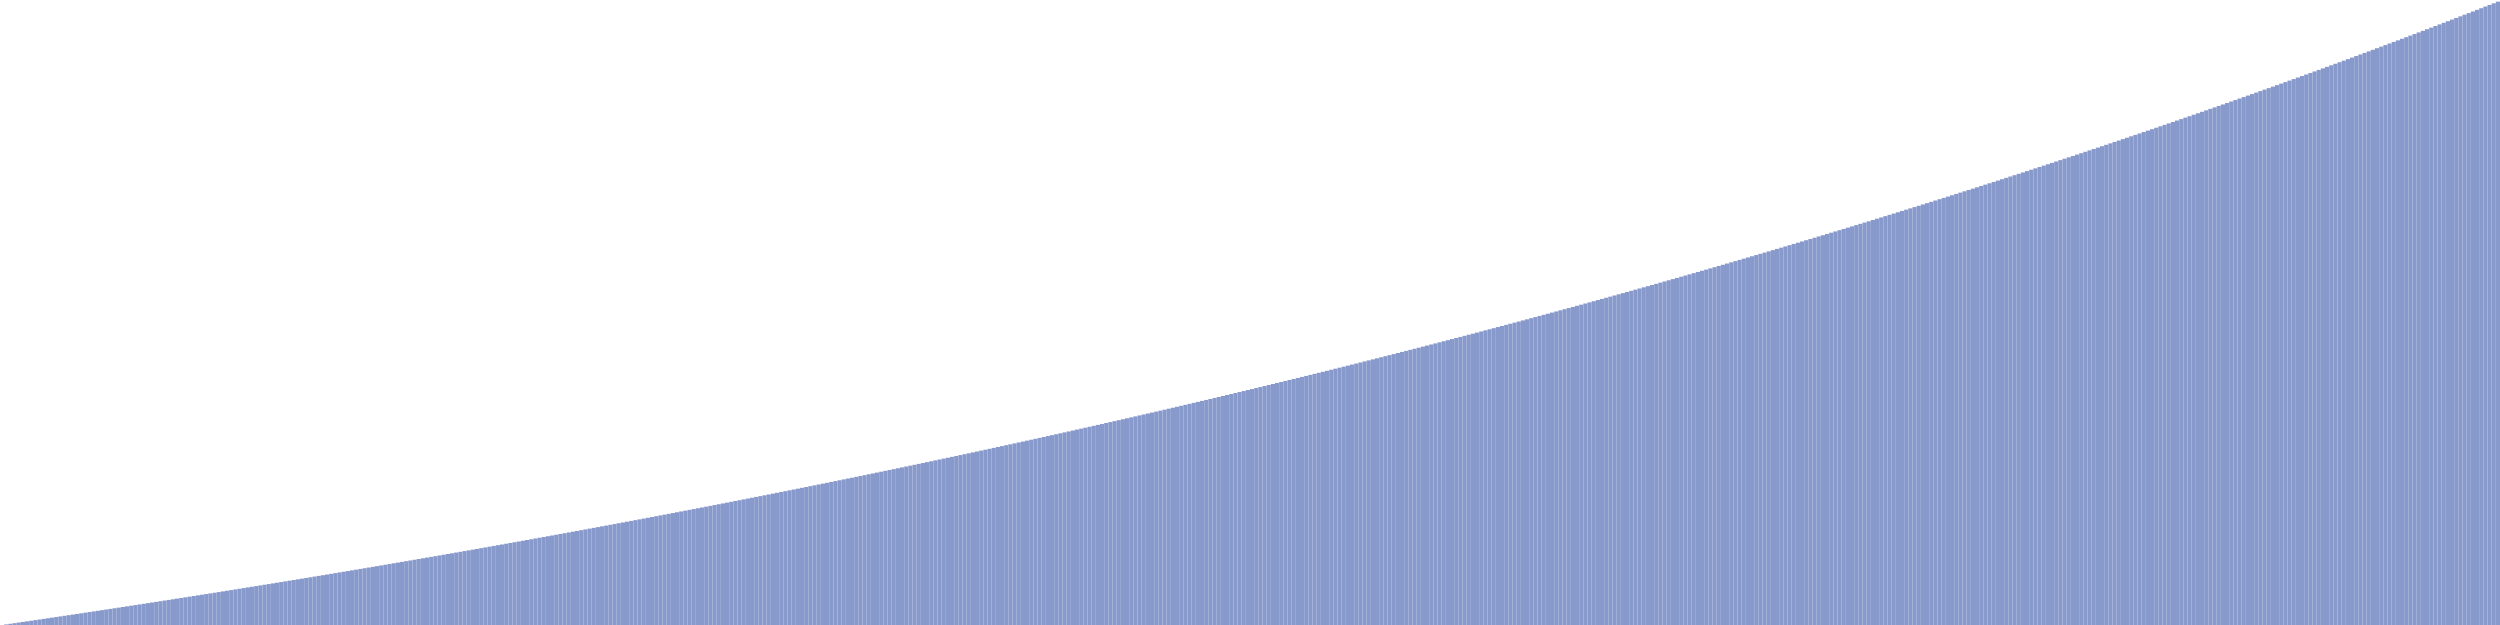 <?xml version='1.0'?>
<svg version='1.1' height='150.0' viewBox='0 0 600.0 150.0' xmlns:xl='http://www.w3.org/1999/xlink' width='600.0' xmlns='http://www.w3.org/2000/svg'>
  <rect x='0.0' y='150.0' fill='#8899cc' height='0.0' width='1.0'/>
  <rect x='1.0' y='149.854' fill='#8899cc' height='0.146' width='1.0'/>
  <rect x='2.0' y='149.709' fill='#8899cc' height='0.291' width='1.0'/>
  <rect x='3.0' y='149.562' fill='#8899cc' height='0.438' width='1.0'/>
  <rect x='4.0' y='149.416' fill='#8899cc' height='0.584' width='1.0'/>
  <rect x='5.0' y='149.269' fill='#8899cc' height='0.731' width='1.0'/>
  <rect x='6.0' y='149.123' fill='#8899cc' height='0.877' width='1.0'/>
  <rect x='7.0' y='148.976' fill='#8899cc' height='1.024' width='1.0'/>
  <rect x='8.0' y='148.828' fill='#8899cc' height='1.172' width='1.0'/>
  <rect x='9.0' y='148.681' fill='#8899cc' height='1.319' width='1.0'/>
  <rect x='10.0' y='148.533' fill='#8899cc' height='1.467' width='1.0'/>
  <rect x='11.0' y='148.385' fill='#8899cc' height='1.615' width='1.0'/>
  <rect x='12.0' y='148.236' fill='#8899cc' height='1.764' width='1.0'/>
  <rect x='13.0' y='148.088' fill='#8899cc' height='1.912' width='1.0'/>
  <rect x='14.0' y='147.939' fill='#8899cc' height='2.061' width='1.0'/>
  <rect x='15.0' y='147.79' fill='#8899cc' height='2.21' width='1.0'/>
  <rect x='16.0' y='147.641' fill='#8899cc' height='2.359' width='1.0'/>
  <rect x='17.0' y='147.491' fill='#8899cc' height='2.509' width='1.0'/>
  <rect x='18.0' y='147.341' fill='#8899cc' height='2.659' width='1.0'/>
  <rect x='19.0' y='147.191' fill='#8899cc' height='2.809' width='1.0'/>
  <rect x='20.0' y='147.041' fill='#8899cc' height='2.959' width='1.0'/>
  <rect x='21.0' y='146.891' fill='#8899cc' height='3.109' width='1.0'/>
  <rect x='22.0' y='146.74' fill='#8899cc' height='3.26' width='1.0'/>
  <rect x='23.0' y='146.589' fill='#8899cc' height='3.411' width='1.0'/>
  <rect x='24.0' y='146.437' fill='#8899cc' height='3.563' width='1.0'/>
  <rect x='25.0' y='146.286' fill='#8899cc' height='3.714' width='1.0'/>
  <rect x='26.0' y='146.134' fill='#8899cc' height='3.866' width='1.0'/>
  <rect x='27.0' y='145.982' fill='#8899cc' height='4.018' width='1.0'/>
  <rect x='28.0' y='145.83' fill='#8899cc' height='4.17' width='1.0'/>
  <rect x='29.0' y='145.677' fill='#8899cc' height='4.323' width='1.0'/>
  <rect x='30.0' y='145.524' fill='#8899cc' height='4.476' width='1.0'/>
  <rect x='31.0' y='145.371' fill='#8899cc' height='4.629' width='1.0'/>
  <rect x='32.0' y='145.218' fill='#8899cc' height='4.782' width='1.0'/>
  <rect x='33.0' y='145.064' fill='#8899cc' height='4.936' width='1.0'/>
  <rect x='34.0' y='144.91' fill='#8899cc' height='5.09' width='1.0'/>
  <rect x='35.0' y='144.756' fill='#8899cc' height='5.244' width='1.0'/>
  <rect x='36.0' y='144.602' fill='#8899cc' height='5.398' width='1.0'/>
  <rect x='37.0' y='144.447' fill='#8899cc' height='5.553' width='1.0'/>
  <rect x='38.0' y='144.292' fill='#8899cc' height='5.708' width='1.0'/>
  <rect x='39.0' y='144.137' fill='#8899cc' height='5.863' width='1.0'/>
  <rect x='40.0' y='143.982' fill='#8899cc' height='6.018' width='1.0'/>
  <rect x='41.0' y='143.826' fill='#8899cc' height='6.174' width='1.0'/>
  <rect x='42.0' y='143.67' fill='#8899cc' height='6.33' width='1.0'/>
  <rect x='43.0' y='143.514' fill='#8899cc' height='6.486' width='1.0'/>
  <rect x='44.0' y='143.358' fill='#8899cc' height='6.642' width='1.0'/>
  <rect x='45.0' y='143.201' fill='#8899cc' height='6.799' width='1.0'/>
  <rect x='46.0' y='143.044' fill='#8899cc' height='6.956' width='1.0'/>
  <rect x='47.0' y='142.887' fill='#8899cc' height='7.113' width='1.0'/>
  <rect x='48.0' y='142.729' fill='#8899cc' height='7.271' width='1.0'/>
  <rect x='49.0' y='142.572' fill='#8899cc' height='7.428' width='1.0'/>
  <rect x='50.0' y='142.414' fill='#8899cc' height='7.586' width='1.0'/>
  <rect x='51.0' y='142.255' fill='#8899cc' height='7.745' width='1.0'/>
  <rect x='52.0' y='142.097' fill='#8899cc' height='7.903' width='1.0'/>
  <rect x='53.0' y='141.938' fill='#8899cc' height='8.062' width='1.0'/>
  <rect x='54.0' y='141.779' fill='#8899cc' height='8.221' width='1.0'/>
  <rect x='55.0' y='141.62' fill='#8899cc' height='8.38' width='1.0'/>
  <rect x='56.0' y='141.46' fill='#8899cc' height='8.54' width='1.0'/>
  <rect x='57.0' y='141.3' fill='#8899cc' height='8.7' width='1.0'/>
  <rect x='58.0' y='141.14' fill='#8899cc' height='8.86' width='1.0'/>
  <rect x='59.0' y='140.98' fill='#8899cc' height='9.02' width='1.0'/>
  <rect x='60.0' y='140.819' fill='#8899cc' height='9.181' width='1.0'/>
  <rect x='61.0' y='140.658' fill='#8899cc' height='9.342' width='1.0'/>
  <rect x='62.0' y='140.497' fill='#8899cc' height='9.503' width='1.0'/>
  <rect x='63.0' y='140.335' fill='#8899cc' height='9.665' width='1.0'/>
  <rect x='64.0' y='140.174' fill='#8899cc' height='9.826' width='1.0'/>
  <rect x='65.0' y='140.012' fill='#8899cc' height='9.988' width='1.0'/>
  <rect x='66.0' y='139.849' fill='#8899cc' height='10.151' width='1.0'/>
  <rect x='67.0' y='139.687' fill='#8899cc' height='10.313' width='1.0'/>
  <rect x='68.0' y='139.524' fill='#8899cc' height='10.476' width='1.0'/>
  <rect x='69.0' y='139.361' fill='#8899cc' height='10.639' width='1.0'/>
  <rect x='70.0' y='139.198' fill='#8899cc' height='10.802' width='1.0'/>
  <rect x='71.0' y='139.034' fill='#8899cc' height='10.966' width='1.0'/>
  <rect x='72.0' y='138.87' fill='#8899cc' height='11.13' width='1.0'/>
  <rect x='73.0' y='138.706' fill='#8899cc' height='11.294' width='1.0'/>
  <rect x='74.0' y='138.541' fill='#8899cc' height='11.459' width='1.0'/>
  <rect x='75.0' y='138.377' fill='#8899cc' height='11.623' width='1.0'/>
  <rect x='76.0' y='138.212' fill='#8899cc' height='11.788' width='1.0'/>
  <rect x='77.0' y='138.046' fill='#8899cc' height='11.954' width='1.0'/>
  <rect x='78.0' y='137.881' fill='#8899cc' height='12.119' width='1.0'/>
  <rect x='79.0' y='137.715' fill='#8899cc' height='12.285' width='1.0'/>
  <rect x='80.0' y='137.549' fill='#8899cc' height='12.451' width='1.0'/>
  <rect x='81.0' y='137.382' fill='#8899cc' height='12.618' width='1.0'/>
  <rect x='82.0' y='137.216' fill='#8899cc' height='12.784' width='1.0'/>
  <rect x='83.0' y='137.049' fill='#8899cc' height='12.951' width='1.0'/>
  <rect x='84.0' y='136.882' fill='#8899cc' height='13.118' width='1.0'/>
  <rect x='85.0' y='136.714' fill='#8899cc' height='13.286' width='1.0'/>
  <rect x='86.0' y='136.546' fill='#8899cc' height='13.454' width='1.0'/>
  <rect x='87.0' y='136.378' fill='#8899cc' height='13.622' width='1.0'/>
  <rect x='88.0' y='136.21' fill='#8899cc' height='13.79' width='1.0'/>
  <rect x='89.0' y='136.041' fill='#8899cc' height='13.959' width='1.0'/>
  <rect x='90.0' y='135.872' fill='#8899cc' height='14.128' width='1.0'/>
  <rect x='91.0' y='135.703' fill='#8899cc' height='14.297' width='1.0'/>
  <rect x='92.0' y='135.534' fill='#8899cc' height='14.466' width='1.0'/>
  <rect x='93.0' y='135.364' fill='#8899cc' height='14.636' width='1.0'/>
  <rect x='94.0' y='135.194' fill='#8899cc' height='14.806' width='1.0'/>
  <rect x='95.0' y='135.024' fill='#8899cc' height='14.976' width='1.0'/>
  <rect x='96.0' y='134.853' fill='#8899cc' height='15.147' width='1.0'/>
  <rect x='97.0' y='134.682' fill='#8899cc' height='15.318' width='1.0'/>
  <rect x='98.0' y='134.511' fill='#8899cc' height='15.489' width='1.0'/>
  <rect x='99.0' y='134.34' fill='#8899cc' height='15.66' width='1.0'/>
  <rect x='100.0' y='134.168' fill='#8899cc' height='15.832' width='1.0'/>
  <rect x='101.0' y='133.996' fill='#8899cc' height='16.004' width='1.0'/>
  <rect x='102.0' y='133.824' fill='#8899cc' height='16.176' width='1.0'/>
  <rect x='103.0' y='133.651' fill='#8899cc' height='16.349' width='1.0'/>
  <rect x='104.0' y='133.478' fill='#8899cc' height='16.522' width='1.0'/>
  <rect x='105.0' y='133.305' fill='#8899cc' height='16.695' width='1.0'/>
  <rect x='106.0' y='133.131' fill='#8899cc' height='16.869' width='1.0'/>
  <rect x='107.0' y='132.958' fill='#8899cc' height='17.042' width='1.0'/>
  <rect x='108.0' y='132.784' fill='#8899cc' height='17.216' width='1.0'/>
  <rect x='109.0' y='132.609' fill='#8899cc' height='17.391' width='1.0'/>
  <rect x='110.0' y='132.435' fill='#8899cc' height='17.565' width='1.0'/>
  <rect x='111.0' y='132.26' fill='#8899cc' height='17.74' width='1.0'/>
  <rect x='112.0' y='132.085' fill='#8899cc' height='17.915' width='1.0'/>
  <rect x='113.0' y='131.909' fill='#8899cc' height='18.091' width='1.0'/>
  <rect x='114.0' y='131.733' fill='#8899cc' height='18.267' width='1.0'/>
  <rect x='115.0' y='131.557' fill='#8899cc' height='18.443' width='1.0'/>
  <rect x='116.0' y='131.381' fill='#8899cc' height='18.619' width='1.0'/>
  <rect x='117.0' y='131.204' fill='#8899cc' height='18.796' width='1.0'/>
  <rect x='118.0' y='131.027' fill='#8899cc' height='18.973' width='1.0'/>
  <rect x='119.0' y='130.85' fill='#8899cc' height='19.15' width='1.0'/>
  <rect x='120.0' y='130.672' fill='#8899cc' height='19.328' width='1.0'/>
  <rect x='121.0' y='130.494' fill='#8899cc' height='19.506' width='1.0'/>
  <rect x='122.0' y='130.316' fill='#8899cc' height='19.684' width='1.0'/>
  <rect x='123.0' y='130.138' fill='#8899cc' height='19.862' width='1.0'/>
  <rect x='124.0' y='129.959' fill='#8899cc' height='20.041' width='1.0'/>
  <rect x='125.0' y='129.78' fill='#8899cc' height='20.22' width='1.0'/>
  <rect x='126.0' y='129.601' fill='#8899cc' height='20.399' width='1.0'/>
  <rect x='127.0' y='129.421' fill='#8899cc' height='20.579' width='1.0'/>
  <rect x='128.0' y='129.241' fill='#8899cc' height='20.759' width='1.0'/>
  <rect x='129.0' y='129.061' fill='#8899cc' height='20.939' width='1.0'/>
  <rect x='130.0' y='128.88' fill='#8899cc' height='21.12' width='1.0'/>
  <rect x='131.0' y='128.7' fill='#8899cc' height='21.3' width='1.0'/>
  <rect x='132.0' y='128.518' fill='#8899cc' height='21.482' width='1.0'/>
  <rect x='133.0' y='128.337' fill='#8899cc' height='21.663' width='1.0'/>
  <rect x='134.0' y='128.155' fill='#8899cc' height='21.845' width='1.0'/>
  <rect x='135.0' y='127.973' fill='#8899cc' height='22.027' width='1.0'/>
  <rect x='136.0' y='127.791' fill='#8899cc' height='22.209' width='1.0'/>
  <rect x='137.0' y='127.608' fill='#8899cc' height='22.392' width='1.0'/>
  <rect x='138.0' y='127.425' fill='#8899cc' height='22.575' width='1.0'/>
  <rect x='139.0' y='127.242' fill='#8899cc' height='22.758' width='1.0'/>
  <rect x='140.0' y='127.058' fill='#8899cc' height='22.942' width='1.0'/>
  <rect x='141.0' y='126.874' fill='#8899cc' height='23.126' width='1.0'/>
  <rect x='142.0' y='126.69' fill='#8899cc' height='23.31' width='1.0'/>
  <rect x='143.0' y='126.506' fill='#8899cc' height='23.494' width='1.0'/>
  <rect x='144.0' y='126.321' fill='#8899cc' height='23.679' width='1.0'/>
  <rect x='145.0' y='126.136' fill='#8899cc' height='23.864' width='1.0'/>
  <rect x='146.0' y='125.95' fill='#8899cc' height='24.05' width='1.0'/>
  <rect x='147.0' y='125.765' fill='#8899cc' height='24.235' width='1.0'/>
  <rect x='148.0' y='125.579' fill='#8899cc' height='24.421' width='1.0'/>
  <rect x='149.0' y='125.392' fill='#8899cc' height='24.608' width='1.0'/>
  <rect x='150.0' y='125.206' fill='#8899cc' height='24.794' width='1.0'/>
  <rect x='151.0' y='125.019' fill='#8899cc' height='24.981' width='1.0'/>
  <rect x='152.0' y='124.831' fill='#8899cc' height='25.169' width='1.0'/>
  <rect x='153.0' y='124.644' fill='#8899cc' height='25.356' width='1.0'/>
  <rect x='154.0' y='124.456' fill='#8899cc' height='25.544' width='1.0'/>
  <rect x='155.0' y='124.268' fill='#8899cc' height='25.732' width='1.0'/>
  <rect x='156.0' y='124.079' fill='#8899cc' height='25.921' width='1.0'/>
  <rect x='157.0' y='123.89' fill='#8899cc' height='26.11' width='1.0'/>
  <rect x='158.0' y='123.701' fill='#8899cc' height='26.299' width='1.0'/>
  <rect x='159.0' y='123.512' fill='#8899cc' height='26.488' width='1.0'/>
  <rect x='160.0' y='123.322' fill='#8899cc' height='26.678' width='1.0'/>
  <rect x='161.0' y='123.132' fill='#8899cc' height='26.868' width='1.0'/>
  <rect x='162.0' y='122.941' fill='#8899cc' height='27.059' width='1.0'/>
  <rect x='163.0' y='122.75' fill='#8899cc' height='27.25' width='1.0'/>
  <rect x='164.0' y='122.559' fill='#8899cc' height='27.441' width='1.0'/>
  <rect x='165.0' y='122.368' fill='#8899cc' height='27.632' width='1.0'/>
  <rect x='166.0' y='122.176' fill='#8899cc' height='27.824' width='1.0'/>
  <rect x='167.0' y='121.984' fill='#8899cc' height='28.016' width='1.0'/>
  <rect x='168.0' y='121.792' fill='#8899cc' height='28.208' width='1.0'/>
  <rect x='169.0' y='121.599' fill='#8899cc' height='28.401' width='1.0'/>
  <rect x='170.0' y='121.406' fill='#8899cc' height='28.594' width='1.0'/>
  <rect x='171.0' y='121.213' fill='#8899cc' height='28.787' width='1.0'/>
  <rect x='172.0' y='121.019' fill='#8899cc' height='28.981' width='1.0'/>
  <rect x='173.0' y='120.825' fill='#8899cc' height='29.175' width='1.0'/>
  <rect x='174.0' y='120.631' fill='#8899cc' height='29.369' width='1.0'/>
  <rect x='175.0' y='120.436' fill='#8899cc' height='29.564' width='1.0'/>
  <rect x='176.0' y='120.242' fill='#8899cc' height='29.758' width='1.0'/>
  <rect x='177.0' y='120.046' fill='#8899cc' height='29.954' width='1.0'/>
  <rect x='178.0' y='119.851' fill='#8899cc' height='30.149' width='1.0'/>
  <rect x='179.0' y='119.655' fill='#8899cc' height='30.345' width='1.0'/>
  <rect x='180.0' y='119.459' fill='#8899cc' height='30.541' width='1.0'/>
  <rect x='181.0' y='119.262' fill='#8899cc' height='30.738' width='1.0'/>
  <rect x='182.0' y='119.065' fill='#8899cc' height='30.935' width='1.0'/>
  <rect x='183.0' y='118.868' fill='#8899cc' height='31.132' width='1.0'/>
  <rect x='184.0' y='118.67' fill='#8899cc' height='31.33' width='1.0'/>
  <rect x='185.0' y='118.472' fill='#8899cc' height='31.528' width='1.0'/>
  <rect x='186.0' y='118.274' fill='#8899cc' height='31.726' width='1.0'/>
  <rect x='187.0' y='118.076' fill='#8899cc' height='31.924' width='1.0'/>
  <rect x='188.0' y='117.877' fill='#8899cc' height='32.123' width='1.0'/>
  <rect x='189.0' y='117.678' fill='#8899cc' height='32.322' width='1.0'/>
  <rect x='190.0' y='117.478' fill='#8899cc' height='32.522' width='1.0'/>
  <rect x='191.0' y='117.278' fill='#8899cc' height='32.722' width='1.0'/>
  <rect x='192.0' y='117.078' fill='#8899cc' height='32.922' width='1.0'/>
  <rect x='193.0' y='116.878' fill='#8899cc' height='33.122' width='1.0'/>
  <rect x='194.0' y='116.677' fill='#8899cc' height='33.323' width='1.0'/>
  <rect x='195.0' y='116.475' fill='#8899cc' height='33.525' width='1.0'/>
  <rect x='196.0' y='116.274' fill='#8899cc' height='33.726' width='1.0'/>
  <rect x='197.0' y='116.072' fill='#8899cc' height='33.928' width='1.0'/>
  <rect x='198.0' y='115.87' fill='#8899cc' height='34.13' width='1.0'/>
  <rect x='199.0' y='115.667' fill='#8899cc' height='34.333' width='1.0'/>
  <rect x='200.0' y='115.464' fill='#8899cc' height='34.536' width='1.0'/>
  <rect x='201.0' y='115.261' fill='#8899cc' height='34.739' width='1.0'/>
  <rect x='202.0' y='115.058' fill='#8899cc' height='34.942' width='1.0'/>
  <rect x='203.0' y='114.854' fill='#8899cc' height='35.146' width='1.0'/>
  <rect x='204.0' y='114.649' fill='#8899cc' height='35.351' width='1.0'/>
  <rect x='205.0' y='114.445' fill='#8899cc' height='35.555' width='1.0'/>
  <rect x='206.0' y='114.24' fill='#8899cc' height='35.76' width='1.0'/>
  <rect x='207.0' y='114.035' fill='#8899cc' height='35.965' width='1.0'/>
  <rect x='208.0' y='113.829' fill='#8899cc' height='36.171' width='1.0'/>
  <rect x='209.0' y='113.623' fill='#8899cc' height='36.377' width='1.0'/>
  <rect x='210.0' y='113.417' fill='#8899cc' height='36.583' width='1.0'/>
  <rect x='211.0' y='113.21' fill='#8899cc' height='36.79' width='1.0'/>
  <rect x='212.0' y='113.003' fill='#8899cc' height='36.997' width='1.0'/>
  <rect x='213.0' y='112.796' fill='#8899cc' height='37.204' width='1.0'/>
  <rect x='214.0' y='112.588' fill='#8899cc' height='37.412' width='1.0'/>
  <rect x='215.0' y='112.38' fill='#8899cc' height='37.62' width='1.0'/>
  <rect x='216.0' y='112.172' fill='#8899cc' height='37.828' width='1.0'/>
  <rect x='217.0' y='111.963' fill='#8899cc' height='38.037' width='1.0'/>
  <rect x='218.0' y='111.754' fill='#8899cc' height='38.246' width='1.0'/>
  <rect x='219.0' y='111.545' fill='#8899cc' height='38.455' width='1.0'/>
  <rect x='220.0' y='111.335' fill='#8899cc' height='38.665' width='1.0'/>
  <rect x='221.0' y='111.125' fill='#8899cc' height='38.875' width='1.0'/>
  <rect x='222.0' y='110.914' fill='#8899cc' height='39.086' width='1.0'/>
  <rect x='223.0' y='110.704' fill='#8899cc' height='39.296' width='1.0'/>
  <rect x='224.0' y='110.492' fill='#8899cc' height='39.508' width='1.0'/>
  <rect x='225.0' y='110.281' fill='#8899cc' height='39.719' width='1.0'/>
  <rect x='226.0' y='110.069' fill='#8899cc' height='39.931' width='1.0'/>
  <rect x='227.0' y='109.857' fill='#8899cc' height='40.143' width='1.0'/>
  <rect x='228.0' y='109.644' fill='#8899cc' height='40.356' width='1.0'/>
  <rect x='229.0' y='109.431' fill='#8899cc' height='40.569' width='1.0'/>
  <rect x='230.0' y='109.218' fill='#8899cc' height='40.782' width='1.0'/>
  <rect x='231.0' y='109.004' fill='#8899cc' height='40.996' width='1.0'/>
  <rect x='232.0' y='108.79' fill='#8899cc' height='41.21' width='1.0'/>
  <rect x='233.0' y='108.576' fill='#8899cc' height='41.424' width='1.0'/>
  <rect x='234.0' y='108.361' fill='#8899cc' height='41.639' width='1.0'/>
  <rect x='235.0' y='108.146' fill='#8899cc' height='41.854' width='1.0'/>
  <rect x='236.0' y='107.931' fill='#8899cc' height='42.069' width='1.0'/>
  <rect x='237.0' y='107.715' fill='#8899cc' height='42.285' width='1.0'/>
  <rect x='238.0' y='107.499' fill='#8899cc' height='42.501' width='1.0'/>
  <rect x='239.0' y='107.282' fill='#8899cc' height='42.718' width='1.0'/>
  <rect x='240.0' y='107.065' fill='#8899cc' height='42.935' width='1.0'/>
  <rect x='241.0' y='106.848' fill='#8899cc' height='43.152' width='1.0'/>
  <rect x='242.0' y='106.631' fill='#8899cc' height='43.369' width='1.0'/>
  <rect x='243.0' y='106.413' fill='#8899cc' height='43.587' width='1.0'/>
  <rect x='244.0' y='106.194' fill='#8899cc' height='43.806' width='1.0'/>
  <rect x='245.0' y='105.976' fill='#8899cc' height='44.024' width='1.0'/>
  <rect x='246.0' y='105.757' fill='#8899cc' height='44.243' width='1.0'/>
  <rect x='247.0' y='105.537' fill='#8899cc' height='44.463' width='1.0'/>
  <rect x='248.0' y='105.317' fill='#8899cc' height='44.683' width='1.0'/>
  <rect x='249.0' y='105.097' fill='#8899cc' height='44.903' width='1.0'/>
  <rect x='250.0' y='104.877' fill='#8899cc' height='45.123' width='1.0'/>
  <rect x='251.0' y='104.656' fill='#8899cc' height='45.344' width='1.0'/>
  <rect x='252.0' y='104.435' fill='#8899cc' height='45.565' width='1.0'/>
  <rect x='253.0' y='104.213' fill='#8899cc' height='45.787' width='1.0'/>
  <rect x='254.0' y='103.991' fill='#8899cc' height='46.009' width='1.0'/>
  <rect x='255.0' y='103.769' fill='#8899cc' height='46.231' width='1.0'/>
  <rect x='256.0' y='103.546' fill='#8899cc' height='46.454' width='1.0'/>
  <rect x='257.0' y='103.323' fill='#8899cc' height='46.677' width='1.0'/>
  <rect x='258.0' y='103.099' fill='#8899cc' height='46.901' width='1.0'/>
  <rect x='259.0' y='102.875' fill='#8899cc' height='47.125' width='1.0'/>
  <rect x='260.0' y='102.651' fill='#8899cc' height='47.349' width='1.0'/>
  <rect x='261.0' y='102.427' fill='#8899cc' height='47.573' width='1.0'/>
  <rect x='262.0' y='102.202' fill='#8899cc' height='47.798' width='1.0'/>
  <rect x='263.0' y='101.976' fill='#8899cc' height='48.024' width='1.0'/>
  <rect x='264.0' y='101.751' fill='#8899cc' height='48.249' width='1.0'/>
  <rect x='265.0' y='101.524' fill='#8899cc' height='48.476' width='1.0'/>
  <rect x='266.0' y='101.298' fill='#8899cc' height='48.702' width='1.0'/>
  <rect x='267.0' y='101.071' fill='#8899cc' height='48.929' width='1.0'/>
  <rect x='268.0' y='100.844' fill='#8899cc' height='49.156' width='1.0'/>
  <rect x='269.0' y='100.616' fill='#8899cc' height='49.384' width='1.0'/>
  <rect x='270.0' y='100.388' fill='#8899cc' height='49.612' width='1.0'/>
  <rect x='271.0' y='100.16' fill='#8899cc' height='49.84' width='1.0'/>
  <rect x='272.0' y='99.931' fill='#8899cc' height='50.069' width='1.0'/>
  <rect x='273.0' y='99.702' fill='#8899cc' height='50.298' width='1.0'/>
  <rect x='274.0' y='99.473' fill='#8899cc' height='50.527' width='1.0'/>
  <rect x='275.0' y='99.243' fill='#8899cc' height='50.757' width='1.0'/>
  <rect x='276.0' y='99.012' fill='#8899cc' height='50.988' width='1.0'/>
  <rect x='277.0' y='98.782' fill='#8899cc' height='51.218' width='1.0'/>
  <rect x='278.0' y='98.551' fill='#8899cc' height='51.449' width='1.0'/>
  <rect x='279.0' y='98.319' fill='#8899cc' height='51.681' width='1.0'/>
  <rect x='280.0' y='98.087' fill='#8899cc' height='51.913' width='1.0'/>
  <rect x='281.0' y='97.855' fill='#8899cc' height='52.145' width='1.0'/>
  <rect x='282.0' y='97.623' fill='#8899cc' height='52.377' width='1.0'/>
  <rect x='283.0' y='97.39' fill='#8899cc' height='52.61' width='1.0'/>
  <rect x='284.0' y='97.156' fill='#8899cc' height='52.844' width='1.0'/>
  <rect x='285.0' y='96.922' fill='#8899cc' height='53.078' width='1.0'/>
  <rect x='286.0' y='96.688' fill='#8899cc' height='53.312' width='1.0'/>
  <rect x='287.0' y='96.454' fill='#8899cc' height='53.546' width='1.0'/>
  <rect x='288.0' y='96.219' fill='#8899cc' height='53.781' width='1.0'/>
  <rect x='289.0' y='95.984' fill='#8899cc' height='54.016' width='1.0'/>
  <rect x='290.0' y='95.748' fill='#8899cc' height='54.252' width='1.0'/>
  <rect x='291.0' y='95.512' fill='#8899cc' height='54.488' width='1.0'/>
  <rect x='292.0' y='95.275' fill='#8899cc' height='54.725' width='1.0'/>
  <rect x='293.0' y='95.038' fill='#8899cc' height='54.962' width='1.0'/>
  <rect x='294.0' y='94.801' fill='#8899cc' height='55.199' width='1.0'/>
  <rect x='295.0' y='94.563' fill='#8899cc' height='55.437' width='1.0'/>
  <rect x='296.0' y='94.325' fill='#8899cc' height='55.675' width='1.0'/>
  <rect x='297.0' y='94.087' fill='#8899cc' height='55.913' width='1.0'/>
  <rect x='298.0' y='93.848' fill='#8899cc' height='56.152' width='1.0'/>
  <rect x='299.0' y='93.609' fill='#8899cc' height='56.391' width='1.0'/>
  <rect x='300.0' y='93.369' fill='#8899cc' height='56.631' width='1.0'/>
  <rect x='301.0' y='93.129' fill='#8899cc' height='56.871' width='1.0'/>
  <rect x='302.0' y='92.888' fill='#8899cc' height='57.112' width='1.0'/>
  <rect x='303.0' y='92.647' fill='#8899cc' height='57.353' width='1.0'/>
  <rect x='304.0' y='92.406' fill='#8899cc' height='57.594' width='1.0'/>
  <rect x='305.0' y='92.164' fill='#8899cc' height='57.836' width='1.0'/>
  <rect x='306.0' y='91.922' fill='#8899cc' height='58.078' width='1.0'/>
  <rect x='307.0' y='91.68' fill='#8899cc' height='58.32' width='1.0'/>
  <rect x='308.0' y='91.437' fill='#8899cc' height='58.563' width='1.0'/>
  <rect x='309.0' y='91.194' fill='#8899cc' height='58.806' width='1.0'/>
  <rect x='310.0' y='90.95' fill='#8899cc' height='59.05' width='1.0'/>
  <rect x='311.0' y='90.706' fill='#8899cc' height='59.294' width='1.0'/>
  <rect x='312.0' y='90.461' fill='#8899cc' height='59.539' width='1.0'/>
  <rect x='313.0' y='90.216' fill='#8899cc' height='59.784' width='1.0'/>
  <rect x='314.0' y='89.971' fill='#8899cc' height='60.029' width='1.0'/>
  <rect x='315.0' y='89.725' fill='#8899cc' height='60.275' width='1.0'/>
  <rect x='316.0' y='89.479' fill='#8899cc' height='60.521' width='1.0'/>
  <rect x='317.0' y='89.233' fill='#8899cc' height='60.767' width='1.0'/>
  <rect x='318.0' y='88.986' fill='#8899cc' height='61.014' width='1.0'/>
  <rect x='319.0' y='88.738' fill='#8899cc' height='61.262' width='1.0'/>
  <rect x='320.0' y='88.49' fill='#8899cc' height='61.51' width='1.0'/>
  <rect x='321.0' y='88.242' fill='#8899cc' height='61.758' width='1.0'/>
  <rect x='322.0' y='87.994' fill='#8899cc' height='62.006' width='1.0'/>
  <rect x='323.0' y='87.745' fill='#8899cc' height='62.255' width='1.0'/>
  <rect x='324.0' y='87.495' fill='#8899cc' height='62.505' width='1.0'/>
  <rect x='325.0' y='87.245' fill='#8899cc' height='62.755' width='1.0'/>
  <rect x='326.0' y='86.995' fill='#8899cc' height='63.005' width='1.0'/>
  <rect x='327.0' y='86.744' fill='#8899cc' height='63.256' width='1.0'/>
  <rect x='328.0' y='86.493' fill='#8899cc' height='63.507' width='1.0'/>
  <rect x='329.0' y='86.242' fill='#8899cc' height='63.758' width='1.0'/>
  <rect x='330.0' y='85.99' fill='#8899cc' height='64.01' width='1.0'/>
  <rect x='331.0' y='85.737' fill='#8899cc' height='64.263' width='1.0'/>
  <rect x='332.0' y='85.484' fill='#8899cc' height='64.516' width='1.0'/>
  <rect x='333.0' y='85.231' fill='#8899cc' height='64.769' width='1.0'/>
  <rect x='334.0' y='84.977' fill='#8899cc' height='65.023' width='1.0'/>
  <rect x='335.0' y='84.723' fill='#8899cc' height='65.277' width='1.0'/>
  <rect x='336.0' y='84.469' fill='#8899cc' height='65.531' width='1.0'/>
  <rect x='337.0' y='84.214' fill='#8899cc' height='65.786' width='1.0'/>
  <rect x='338.0' y='83.959' fill='#8899cc' height='66.041' width='1.0'/>
  <rect x='339.0' y='83.703' fill='#8899cc' height='66.297' width='1.0'/>
  <rect x='340.0' y='83.447' fill='#8899cc' height='66.553' width='1.0'/>
  <rect x='341.0' y='83.19' fill='#8899cc' height='66.81' width='1.0'/>
  <rect x='342.0' y='82.933' fill='#8899cc' height='67.067' width='1.0'/>
  <rect x='343.0' y='82.675' fill='#8899cc' height='67.325' width='1.0'/>
  <rect x='344.0' y='82.418' fill='#8899cc' height='67.582' width='1.0'/>
  <rect x='345.0' y='82.159' fill='#8899cc' height='67.841' width='1.0'/>
  <rect x='346.0' y='81.9' fill='#8899cc' height='68.1' width='1.0'/>
  <rect x='347.0' y='81.641' fill='#8899cc' height='68.359' width='1.0'/>
  <rect x='348.0' y='81.382' fill='#8899cc' height='68.618' width='1.0'/>
  <rect x='349.0' y='81.122' fill='#8899cc' height='68.878' width='1.0'/>
  <rect x='350.0' y='80.861' fill='#8899cc' height='69.139' width='1.0'/>
  <rect x='351.0' y='80.6' fill='#8899cc' height='69.4' width='1.0'/>
  <rect x='352.0' y='80.339' fill='#8899cc' height='69.661' width='1.0'/>
  <rect x='353.0' y='80.077' fill='#8899cc' height='69.923' width='1.0'/>
  <rect x='354.0' y='79.815' fill='#8899cc' height='70.185' width='1.0'/>
  <rect x='355.0' y='79.552' fill='#8899cc' height='70.448' width='1.0'/>
  <rect x='356.0' y='79.289' fill='#8899cc' height='70.711' width='1.0'/>
  <rect x='357.0' y='79.025' fill='#8899cc' height='70.975' width='1.0'/>
  <rect x='358.0' y='78.761' fill='#8899cc' height='71.239' width='1.0'/>
  <rect x='359.0' y='78.497' fill='#8899cc' height='71.503' width='1.0'/>
  <rect x='360.0' y='78.232' fill='#8899cc' height='71.768' width='1.0'/>
  <rect x='361.0' y='77.967' fill='#8899cc' height='72.033' width='1.0'/>
  <rect x='362.0' y='77.701' fill='#8899cc' height='72.299' width='1.0'/>
  <rect x='363.0' y='77.435' fill='#8899cc' height='72.565' width='1.0'/>
  <rect x='364.0' y='77.168' fill='#8899cc' height='72.832' width='1.0'/>
  <rect x='365.0' y='76.901' fill='#8899cc' height='73.099' width='1.0'/>
  <rect x='366.0' y='76.633' fill='#8899cc' height='73.367' width='1.0'/>
  <rect x='367.0' y='76.365' fill='#8899cc' height='73.635' width='1.0'/>
  <rect x='368.0' y='76.097' fill='#8899cc' height='73.903' width='1.0'/>
  <rect x='369.0' y='75.828' fill='#8899cc' height='74.172' width='1.0'/>
  <rect x='370.0' y='75.559' fill='#8899cc' height='74.441' width='1.0'/>
  <rect x='371.0' y='75.289' fill='#8899cc' height='74.711' width='1.0'/>
  <rect x='372.0' y='75.019' fill='#8899cc' height='74.981' width='1.0'/>
  <rect x='373.0' y='74.748' fill='#8899cc' height='75.252' width='1.0'/>
  <rect x='374.0' y='74.477' fill='#8899cc' height='75.523' width='1.0'/>
  <rect x='375.0' y='74.205' fill='#8899cc' height='75.795' width='1.0'/>
  <rect x='376.0' y='73.933' fill='#8899cc' height='76.067' width='1.0'/>
  <rect x='377.0' y='73.661' fill='#8899cc' height='76.339' width='1.0'/>
  <rect x='378.0' y='73.388' fill='#8899cc' height='76.612' width='1.0'/>
  <rect x='379.0' y='73.114' fill='#8899cc' height='76.886' width='1.0'/>
  <rect x='380.0' y='72.84' fill='#8899cc' height='77.16' width='1.0'/>
  <rect x='381.0' y='72.566' fill='#8899cc' height='77.434' width='1.0'/>
  <rect x='382.0' y='72.291' fill='#8899cc' height='77.709' width='1.0'/>
  <rect x='383.0' y='72.016' fill='#8899cc' height='77.984' width='1.0'/>
  <rect x='384.0' y='71.74' fill='#8899cc' height='78.26' width='1.0'/>
  <rect x='385.0' y='71.464' fill='#8899cc' height='78.536' width='1.0'/>
  <rect x='386.0' y='71.188' fill='#8899cc' height='78.812' width='1.0'/>
  <rect x='387.0' y='70.91' fill='#8899cc' height='79.09' width='1.0'/>
  <rect x='388.0' y='70.633' fill='#8899cc' height='79.367' width='1.0'/>
  <rect x='389.0' y='70.355' fill='#8899cc' height='79.645' width='1.0'/>
  <rect x='390.0' y='70.076' fill='#8899cc' height='79.924' width='1.0'/>
  <rect x='391.0' y='69.798' fill='#8899cc' height='80.202' width='1.0'/>
  <rect x='392.0' y='69.518' fill='#8899cc' height='80.482' width='1.0'/>
  <rect x='393.0' y='69.238' fill='#8899cc' height='80.762' width='1.0'/>
  <rect x='394.0' y='68.958' fill='#8899cc' height='81.042' width='1.0'/>
  <rect x='395.0' y='68.677' fill='#8899cc' height='81.323' width='1.0'/>
  <rect x='396.0' y='68.396' fill='#8899cc' height='81.604' width='1.0'/>
  <rect x='397.0' y='68.114' fill='#8899cc' height='81.886' width='1.0'/>
  <rect x='398.0' y='67.832' fill='#8899cc' height='82.168' width='1.0'/>
  <rect x='399.0' y='67.549' fill='#8899cc' height='82.451' width='1.0'/>
  <rect x='400.0' y='67.266' fill='#8899cc' height='82.734' width='1.0'/>
  <rect x='401.0' y='66.983' fill='#8899cc' height='83.017' width='1.0'/>
  <rect x='402.0' y='66.698' fill='#8899cc' height='83.302' width='1.0'/>
  <rect x='403.0' y='66.414' fill='#8899cc' height='83.586' width='1.0'/>
  <rect x='404.0' y='66.129' fill='#8899cc' height='83.871' width='1.0'/>
  <rect x='405.0' y='65.843' fill='#8899cc' height='84.157' width='1.0'/>
  <rect x='406.0' y='65.557' fill='#8899cc' height='84.443' width='1.0'/>
  <rect x='407.0' y='65.271' fill='#8899cc' height='84.729' width='1.0'/>
  <rect x='408.0' y='64.984' fill='#8899cc' height='85.016' width='1.0'/>
  <rect x='409.0' y='64.696' fill='#8899cc' height='85.304' width='1.0'/>
  <rect x='410.0' y='64.409' fill='#8899cc' height='85.591' width='1.0'/>
  <rect x='411.0' y='64.12' fill='#8899cc' height='85.88' width='1.0'/>
  <rect x='412.0' y='63.831' fill='#8899cc' height='86.169' width='1.0'/>
  <rect x='413.0' y='63.542' fill='#8899cc' height='86.458' width='1.0'/>
  <rect x='414.0' y='63.252' fill='#8899cc' height='86.748' width='1.0'/>
  <rect x='415.0' y='62.962' fill='#8899cc' height='87.038' width='1.0'/>
  <rect x='416.0' y='62.671' fill='#8899cc' height='87.329' width='1.0'/>
  <rect x='417.0' y='62.38' fill='#8899cc' height='87.62' width='1.0'/>
  <rect x='418.0' y='62.088' fill='#8899cc' height='87.912' width='1.0'/>
  <rect x='419.0' y='61.796' fill='#8899cc' height='88.204' width='1.0'/>
  <rect x='420.0' y='61.503' fill='#8899cc' height='88.497' width='1.0'/>
  <rect x='421.0' y='61.21' fill='#8899cc' height='88.79' width='1.0'/>
  <rect x='422.0' y='60.916' fill='#8899cc' height='89.084' width='1.0'/>
  <rect x='423.0' y='60.622' fill='#8899cc' height='89.378' width='1.0'/>
  <rect x='424.0' y='60.327' fill='#8899cc' height='89.673' width='1.0'/>
  <rect x='425.0' y='60.032' fill='#8899cc' height='89.968' width='1.0'/>
  <rect x='426.0' y='59.736' fill='#8899cc' height='90.264' width='1.0'/>
  <rect x='427.0' y='59.44' fill='#8899cc' height='90.56' width='1.0'/>
  <rect x='428.0' y='59.143' fill='#8899cc' height='90.857' width='1.0'/>
  <rect x='429.0' y='58.846' fill='#8899cc' height='91.154' width='1.0'/>
  <rect x='430.0' y='58.548' fill='#8899cc' height='91.452' width='1.0'/>
  <rect x='431.0' y='58.25' fill='#8899cc' height='91.75' width='1.0'/>
  <rect x='432.0' y='57.952' fill='#8899cc' height='92.048' width='1.0'/>
  <rect x='433.0' y='57.653' fill='#8899cc' height='92.347' width='1.0'/>
  <rect x='434.0' y='57.353' fill='#8899cc' height='92.647' width='1.0'/>
  <rect x='435.0' y='57.053' fill='#8899cc' height='92.947' width='1.0'/>
  <rect x='436.0' y='56.752' fill='#8899cc' height='93.248' width='1.0'/>
  <rect x='437.0' y='56.451' fill='#8899cc' height='93.549' width='1.0'/>
  <rect x='438.0' y='56.149' fill='#8899cc' height='93.851' width='1.0'/>
  <rect x='439.0' y='55.847' fill='#8899cc' height='94.153' width='1.0'/>
  <rect x='440.0' y='55.544' fill='#8899cc' height='94.456' width='1.0'/>
  <rect x='441.0' y='55.241' fill='#8899cc' height='94.759' width='1.0'/>
  <rect x='442.0' y='54.938' fill='#8899cc' height='95.062' width='1.0'/>
  <rect x='443.0' y='54.633' fill='#8899cc' height='95.367' width='1.0'/>
  <rect x='444.0' y='54.329' fill='#8899cc' height='95.671' width='1.0'/>
  <rect x='445.0' y='54.023' fill='#8899cc' height='95.977' width='1.0'/>
  <rect x='446.0' y='53.718' fill='#8899cc' height='96.282' width='1.0'/>
  <rect x='447.0' y='53.412' fill='#8899cc' height='96.588' width='1.0'/>
  <rect x='448.0' y='53.105' fill='#8899cc' height='96.895' width='1.0'/>
  <rect x='449.0' y='52.798' fill='#8899cc' height='97.202' width='1.0'/>
  <rect x='450.0' y='52.49' fill='#8899cc' height='97.51' width='1.0'/>
  <rect x='451.0' y='52.182' fill='#8899cc' height='97.818' width='1.0'/>
  <rect x='452.0' y='51.873' fill='#8899cc' height='98.127' width='1.0'/>
  <rect x='453.0' y='51.563' fill='#8899cc' height='98.437' width='1.0'/>
  <rect x='454.0' y='51.254' fill='#8899cc' height='98.746' width='1.0'/>
  <rect x='455.0' y='50.943' fill='#8899cc' height='99.057' width='1.0'/>
  <rect x='456.0' y='50.632' fill='#8899cc' height='99.368' width='1.0'/>
  <rect x='457.0' y='50.321' fill='#8899cc' height='99.679' width='1.0'/>
  <rect x='458.0' y='50.009' fill='#8899cc' height='99.991' width='1.0'/>
  <rect x='459.0' y='49.697' fill='#8899cc' height='100.303' width='1.0'/>
  <rect x='460.0' y='49.384' fill='#8899cc' height='100.616' width='1.0'/>
  <rect x='461.0' y='49.07' fill='#8899cc' height='100.93' width='1.0'/>
  <rect x='462.0' y='48.756' fill='#8899cc' height='101.244' width='1.0'/>
  <rect x='463.0' y='48.442' fill='#8899cc' height='101.558' width='1.0'/>
  <rect x='464.0' y='48.127' fill='#8899cc' height='101.873' width='1.0'/>
  <rect x='465.0' y='47.811' fill='#8899cc' height='102.189' width='1.0'/>
  <rect x='466.0' y='47.495' fill='#8899cc' height='102.505' width='1.0'/>
  <rect x='467.0' y='47.179' fill='#8899cc' height='102.821' width='1.0'/>
  <rect x='468.0' y='46.862' fill='#8899cc' height='103.138' width='1.0'/>
  <rect x='469.0' y='46.544' fill='#8899cc' height='103.456' width='1.0'/>
  <rect x='470.0' y='46.226' fill='#8899cc' height='103.774' width='1.0'/>
  <rect x='471.0' y='45.907' fill='#8899cc' height='104.093' width='1.0'/>
  <rect x='472.0' y='45.588' fill='#8899cc' height='104.412' width='1.0'/>
  <rect x='473.0' y='45.268' fill='#8899cc' height='104.732' width='1.0'/>
  <rect x='474.0' y='44.948' fill='#8899cc' height='105.052' width='1.0'/>
  <rect x='475.0' y='44.627' fill='#8899cc' height='105.373' width='1.0'/>
  <rect x='476.0' y='44.305' fill='#8899cc' height='105.695' width='1.0'/>
  <rect x='477.0' y='43.984' fill='#8899cc' height='106.016' width='1.0'/>
  <rect x='478.0' y='43.661' fill='#8899cc' height='106.339' width='1.0'/>
  <rect x='479.0' y='43.338' fill='#8899cc' height='106.662' width='1.0'/>
  <rect x='480.0' y='43.015' fill='#8899cc' height='106.985' width='1.0'/>
  <rect x='481.0' y='42.69' fill='#8899cc' height='107.31' width='1.0'/>
  <rect x='482.0' y='42.366' fill='#8899cc' height='107.634' width='1.0'/>
  <rect x='483.0' y='42.041' fill='#8899cc' height='107.959' width='1.0'/>
  <rect x='484.0' y='41.715' fill='#8899cc' height='108.285' width='1.0'/>
  <rect x='485.0' y='41.389' fill='#8899cc' height='108.611' width='1.0'/>
  <rect x='486.0' y='41.062' fill='#8899cc' height='108.938' width='1.0'/>
  <rect x='487.0' y='40.735' fill='#8899cc' height='109.265' width='1.0'/>
  <rect x='488.0' y='40.407' fill='#8899cc' height='109.593' width='1.0'/>
  <rect x='489.0' y='40.078' fill='#8899cc' height='109.922' width='1.0'/>
  <rect x='490.0' y='39.749' fill='#8899cc' height='110.251' width='1.0'/>
  <rect x='491.0' y='39.42' fill='#8899cc' height='110.58' width='1.0'/>
  <rect x='492.0' y='39.09' fill='#8899cc' height='110.91' width='1.0'/>
  <rect x='493.0' y='38.759' fill='#8899cc' height='111.241' width='1.0'/>
  <rect x='494.0' y='38.428' fill='#8899cc' height='111.572' width='1.0'/>
  <rect x='495.0' y='38.096' fill='#8899cc' height='111.904' width='1.0'/>
  <rect x='496.0' y='37.764' fill='#8899cc' height='112.236' width='1.0'/>
  <rect x='497.0' y='37.431' fill='#8899cc' height='112.569' width='1.0'/>
  <rect x='498.0' y='37.098' fill='#8899cc' height='112.902' width='1.0'/>
  <rect x='499.0' y='36.764' fill='#8899cc' height='113.236' width='1.0'/>
  <rect x='500.0' y='36.429' fill='#8899cc' height='113.571' width='1.0'/>
  <rect x='501.0' y='36.094' fill='#8899cc' height='113.906' width='1.0'/>
  <rect x='502.0' y='35.759' fill='#8899cc' height='114.241' width='1.0'/>
  <rect x='503.0' y='35.422' fill='#8899cc' height='114.578' width='1.0'/>
  <rect x='504.0' y='35.086' fill='#8899cc' height='114.914' width='1.0'/>
  <rect x='505.0' y='34.748' fill='#8899cc' height='115.252' width='1.0'/>
  <rect x='506.0' y='34.411' fill='#8899cc' height='115.589' width='1.0'/>
  <rect x='507.0' y='34.072' fill='#8899cc' height='115.928' width='1.0'/>
  <rect x='508.0' y='33.733' fill='#8899cc' height='116.267' width='1.0'/>
  <rect x='509.0' y='33.394' fill='#8899cc' height='116.606' width='1.0'/>
  <rect x='510.0' y='33.054' fill='#8899cc' height='116.946' width='1.0'/>
  <rect x='511.0' y='32.713' fill='#8899cc' height='117.287' width='1.0'/>
  <rect x='512.0' y='32.372' fill='#8899cc' height='117.628' width='1.0'/>
  <rect x='513.0' y='32.03' fill='#8899cc' height='117.97' width='1.0'/>
  <rect x='514.0' y='31.687' fill='#8899cc' height='118.313' width='1.0'/>
  <rect x='515.0' y='31.344' fill='#8899cc' height='118.656' width='1.0'/>
  <rect x='516.0' y='31.001' fill='#8899cc' height='118.999' width='1.0'/>
  <rect x='517.0' y='30.657' fill='#8899cc' height='119.343' width='1.0'/>
  <rect x='518.0' y='30.312' fill='#8899cc' height='119.688' width='1.0'/>
  <rect x='519.0' y='29.967' fill='#8899cc' height='120.033' width='1.0'/>
  <rect x='520.0' y='29.621' fill='#8899cc' height='120.379' width='1.0'/>
  <rect x='521.0' y='29.275' fill='#8899cc' height='120.725' width='1.0'/>
  <rect x='522.0' y='28.928' fill='#8899cc' height='121.072' width='1.0'/>
  <rect x='523.0' y='28.58' fill='#8899cc' height='121.42' width='1.0'/>
  <rect x='524.0' y='28.232' fill='#8899cc' height='121.768' width='1.0'/>
  <rect x='525.0' y='27.883' fill='#8899cc' height='122.117' width='1.0'/>
  <rect x='526.0' y='27.534' fill='#8899cc' height='122.466' width='1.0'/>
  <rect x='527.0' y='27.184' fill='#8899cc' height='122.816' width='1.0'/>
  <rect x='528.0' y='26.833' fill='#8899cc' height='123.167' width='1.0'/>
  <rect x='529.0' y='26.482' fill='#8899cc' height='123.518' width='1.0'/>
  <rect x='530.0' y='26.131' fill='#8899cc' height='123.869' width='1.0'/>
  <rect x='531.0' y='25.778' fill='#8899cc' height='124.222' width='1.0'/>
  <rect x='532.0' y='25.426' fill='#8899cc' height='124.574' width='1.0'/>
  <rect x='533.0' y='25.072' fill='#8899cc' height='124.928' width='1.0'/>
  <rect x='534.0' y='24.718' fill='#8899cc' height='125.282' width='1.0'/>
  <rect x='535.0' y='24.364' fill='#8899cc' height='125.636' width='1.0'/>
  <rect x='536.0' y='24.008' fill='#8899cc' height='125.992' width='1.0'/>
  <rect x='537.0' y='23.653' fill='#8899cc' height='126.347' width='1.0'/>
  <rect x='538.0' y='23.296' fill='#8899cc' height='126.704' width='1.0'/>
  <rect x='539.0' y='22.939' fill='#8899cc' height='127.061' width='1.0'/>
  <rect x='540.0' y='22.582' fill='#8899cc' height='127.418' width='1.0'/>
  <rect x='541.0' y='22.224' fill='#8899cc' height='127.776' width='1.0'/>
  <rect x='542.0' y='21.865' fill='#8899cc' height='128.135' width='1.0'/>
  <rect x='543.0' y='21.505' fill='#8899cc' height='128.495' width='1.0'/>
  <rect x='544.0' y='21.146' fill='#8899cc' height='128.854' width='1.0'/>
  <rect x='545.0' y='20.785' fill='#8899cc' height='129.215' width='1.0'/>
  <rect x='546.0' y='20.424' fill='#8899cc' height='129.576' width='1.0'/>
  <rect x='547.0' y='20.062' fill='#8899cc' height='129.938' width='1.0'/>
  <rect x='548.0' y='19.7' fill='#8899cc' height='130.3' width='1.0'/>
  <rect x='549.0' y='19.337' fill='#8899cc' height='130.663' width='1.0'/>
  <rect x='550.0' y='18.973' fill='#8899cc' height='131.027' width='1.0'/>
  <rect x='551.0' y='18.609' fill='#8899cc' height='131.391' width='1.0'/>
  <rect x='552.0' y='18.244' fill='#8899cc' height='131.756' width='1.0'/>
  <rect x='553.0' y='17.879' fill='#8899cc' height='132.121' width='1.0'/>
  <rect x='554.0' y='17.513' fill='#8899cc' height='132.487' width='1.0'/>
  <rect x='555.0' y='17.146' fill='#8899cc' height='132.854' width='1.0'/>
  <rect x='556.0' y='16.779' fill='#8899cc' height='133.221' width='1.0'/>
  <rect x='557.0' y='16.411' fill='#8899cc' height='133.589' width='1.0'/>
  <rect x='558.0' y='16.043' fill='#8899cc' height='133.957' width='1.0'/>
  <rect x='559.0' y='15.674' fill='#8899cc' height='134.326' width='1.0'/>
  <rect x='560.0' y='15.304' fill='#8899cc' height='134.696' width='1.0'/>
  <rect x='561.0' y='14.934' fill='#8899cc' height='135.066' width='1.0'/>
  <rect x='562.0' y='14.563' fill='#8899cc' height='135.437' width='1.0'/>
  <rect x='563.0' y='14.191' fill='#8899cc' height='135.809' width='1.0'/>
  <rect x='564.0' y='13.819' fill='#8899cc' height='136.181' width='1.0'/>
  <rect x='565.0' y='13.446' fill='#8899cc' height='136.554' width='1.0'/>
  <rect x='566.0' y='13.073' fill='#8899cc' height='136.927' width='1.0'/>
  <rect x='567.0' y='12.699' fill='#8899cc' height='137.301' width='1.0'/>
  <rect x='568.0' y='12.324' fill='#8899cc' height='137.676' width='1.0'/>
  <rect x='569.0' y='11.949' fill='#8899cc' height='138.051' width='1.0'/>
  <rect x='570.0' y='11.573' fill='#8899cc' height='138.427' width='1.0'/>
  <rect x='571.0' y='11.197' fill='#8899cc' height='138.803' width='1.0'/>
  <rect x='572.0' y='10.819' fill='#8899cc' height='139.181' width='1.0'/>
  <rect x='573.0' y='10.442' fill='#8899cc' height='139.558' width='1.0'/>
  <rect x='574.0' y='10.063' fill='#8899cc' height='139.937' width='1.0'/>
  <rect x='575.0' y='9.684' fill='#8899cc' height='140.316' width='1.0'/>
  <rect x='576.0' y='9.305' fill='#8899cc' height='140.695' width='1.0'/>
  <rect x='577.0' y='8.924' fill='#8899cc' height='141.076' width='1.0'/>
  <rect x='578.0' y='8.543' fill='#8899cc' height='141.457' width='1.0'/>
  <rect x='579.0' y='8.162' fill='#8899cc' height='141.838' width='1.0'/>
  <rect x='580.0' y='7.78' fill='#8899cc' height='142.22' width='1.0'/>
  <rect x='581.0' y='7.397' fill='#8899cc' height='142.603' width='1.0'/>
  <rect x='582.0' y='7.013' fill='#8899cc' height='142.987' width='1.0'/>
  <rect x='583.0' y='6.629' fill='#8899cc' height='143.371' width='1.0'/>
  <rect x='584.0' y='6.244' fill='#8899cc' height='143.756' width='1.0'/>
  <rect x='585.0' y='5.859' fill='#8899cc' height='144.141' width='1.0'/>
  <rect x='586.0' y='5.473' fill='#8899cc' height='144.527' width='1.0'/>
  <rect x='587.0' y='5.086' fill='#8899cc' height='144.914' width='1.0'/>
  <rect x='588.0' y='4.699' fill='#8899cc' height='145.301' width='1.0'/>
  <rect x='589.0' y='4.311' fill='#8899cc' height='145.689' width='1.0'/>
  <rect x='590.0' y='3.922' fill='#8899cc' height='146.078' width='1.0'/>
  <rect x='591.0' y='3.533' fill='#8899cc' height='146.467' width='1.0'/>
  <rect x='592.0' y='3.143' fill='#8899cc' height='146.857' width='1.0'/>
  <rect x='593.0' y='2.752' fill='#8899cc' height='147.248' width='1.0'/>
  <rect x='594.0' y='2.361' fill='#8899cc' height='147.639' width='1.0'/>
  <rect x='595.0' y='1.969' fill='#8899cc' height='148.031' width='1.0'/>
  <rect x='596.0' y='1.577' fill='#8899cc' height='148.423' width='1.0'/>
  <rect x='597.0' y='1.184' fill='#8899cc' height='148.816' width='1.0'/>
  <rect x='598.0' y='0.79' fill='#8899cc' height='149.21' width='1.0'/>
  <rect x='599.0' y='0.395' fill='#8899cc' height='149.605' width='1.0'/>
  <rect x='600.0' y='0.0' fill='#8899cc' height='150.0' width='1.0'/>
</svg>